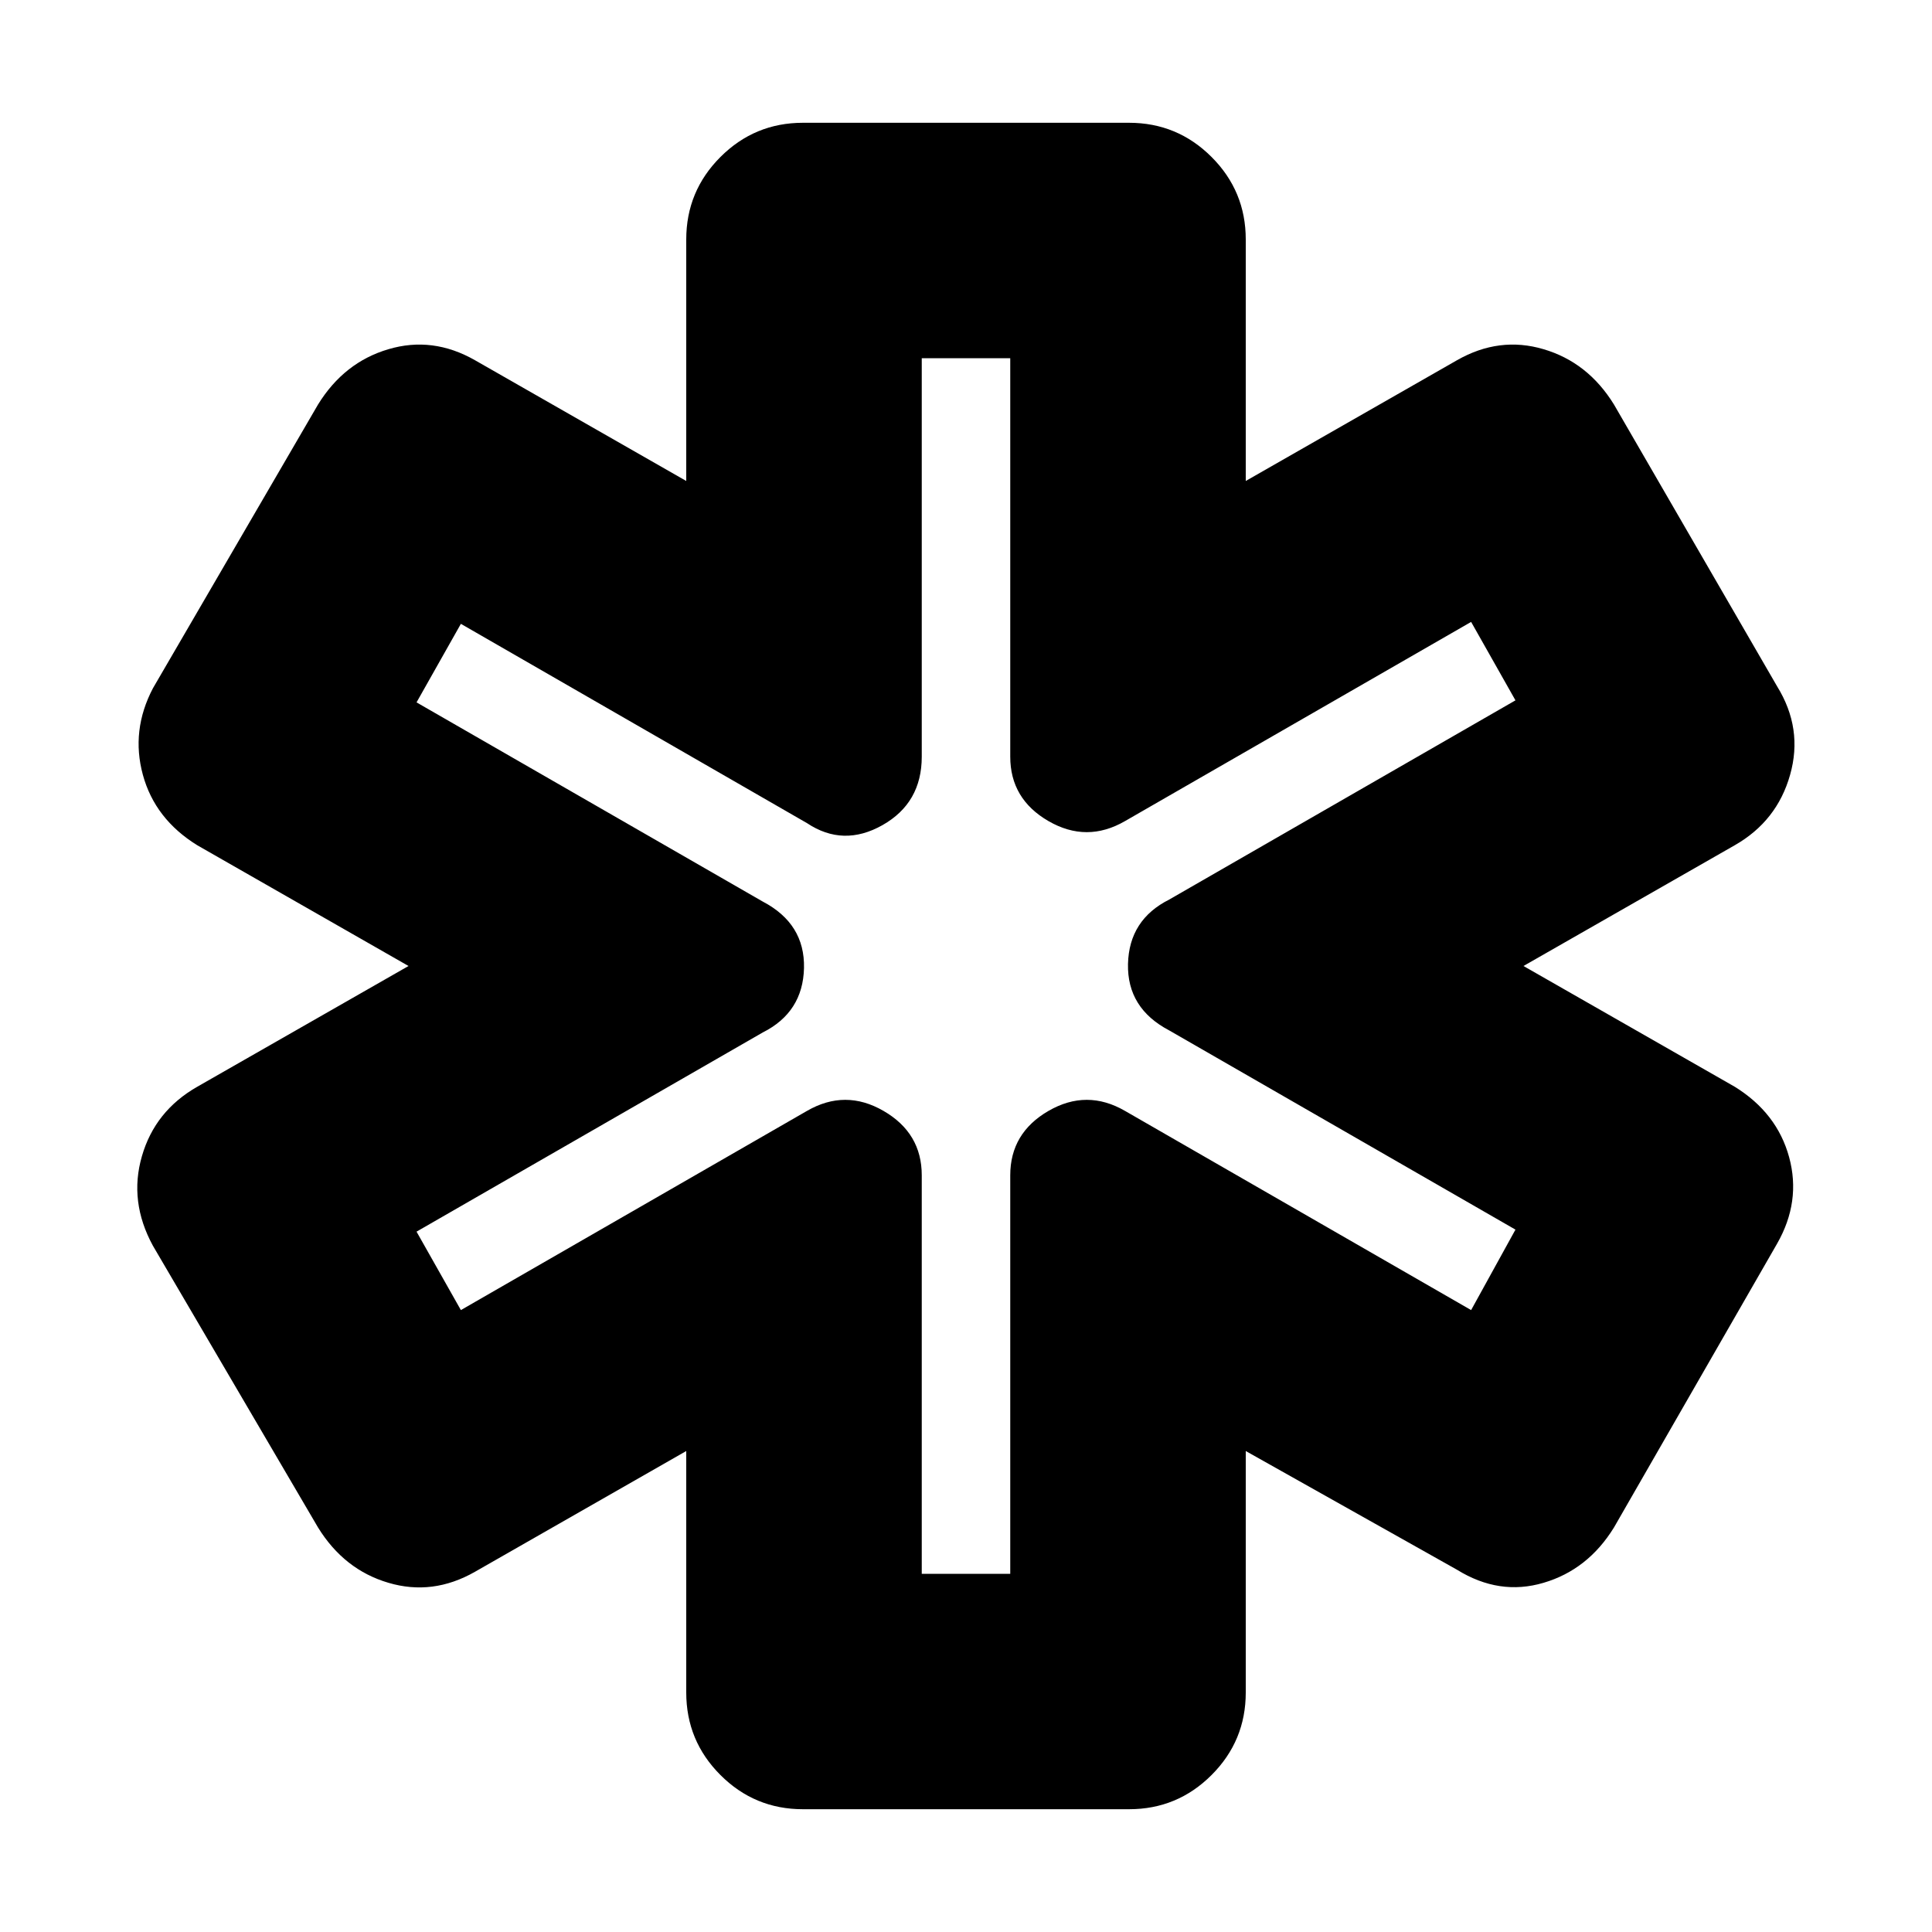 <svg xmlns="http://www.w3.org/2000/svg" height="20" width="20"><path d="M8.312 18.729q-.5 0-.854-.354t-.354-.854v-2.5l-2.187 1.25q-.438.25-.896.114-.459-.135-.729-.573l-1.709-2.916q-.25-.458-.114-.927.135-.469.573-.719L4.229 10 2.042 8.75q-.438-.271-.563-.729-.125-.459.104-.896l1.709-2.937q.27-.438.729-.573.458-.136.896.114l2.187 1.25v-2.5q0-.5.354-.854t.854-.354h3.376q.5 0 .854.354t.354.854v2.5l2.187-1.25q.438-.25.896-.114.459.135.729.573l1.688 2.916q.271.438.135.917-.135.479-.573.729L15.771 10l2.187 1.25q.438.271.563.729.125.459-.125.896l-1.688 2.937q-.27.438-.729.573-.458.136-.896-.135l-2.187-1.229v2.5q0 .5-.354.854t-.854.354Zm1.23-2.437h.916v-4.125q0-.438.396-.667.396-.229.792 0l3.583 2.062.459-.833-3.584-2.062q-.437-.229-.427-.688.011-.458.427-.667l3.584-2.062-.459-.812L11.646 8.5q-.396.229-.792 0t-.396-.667V3.708h-.916v4.125q0 .479-.407.709-.406.229-.781-.021L4.771 6.458l-.459.813 3.584 2.062q.437.229.427.688-.011.458-.427.667L4.312 12.75l.459.812L8.354 11.5q.396-.229.792 0t.396.667ZM10.021 10Z"/></svg>
